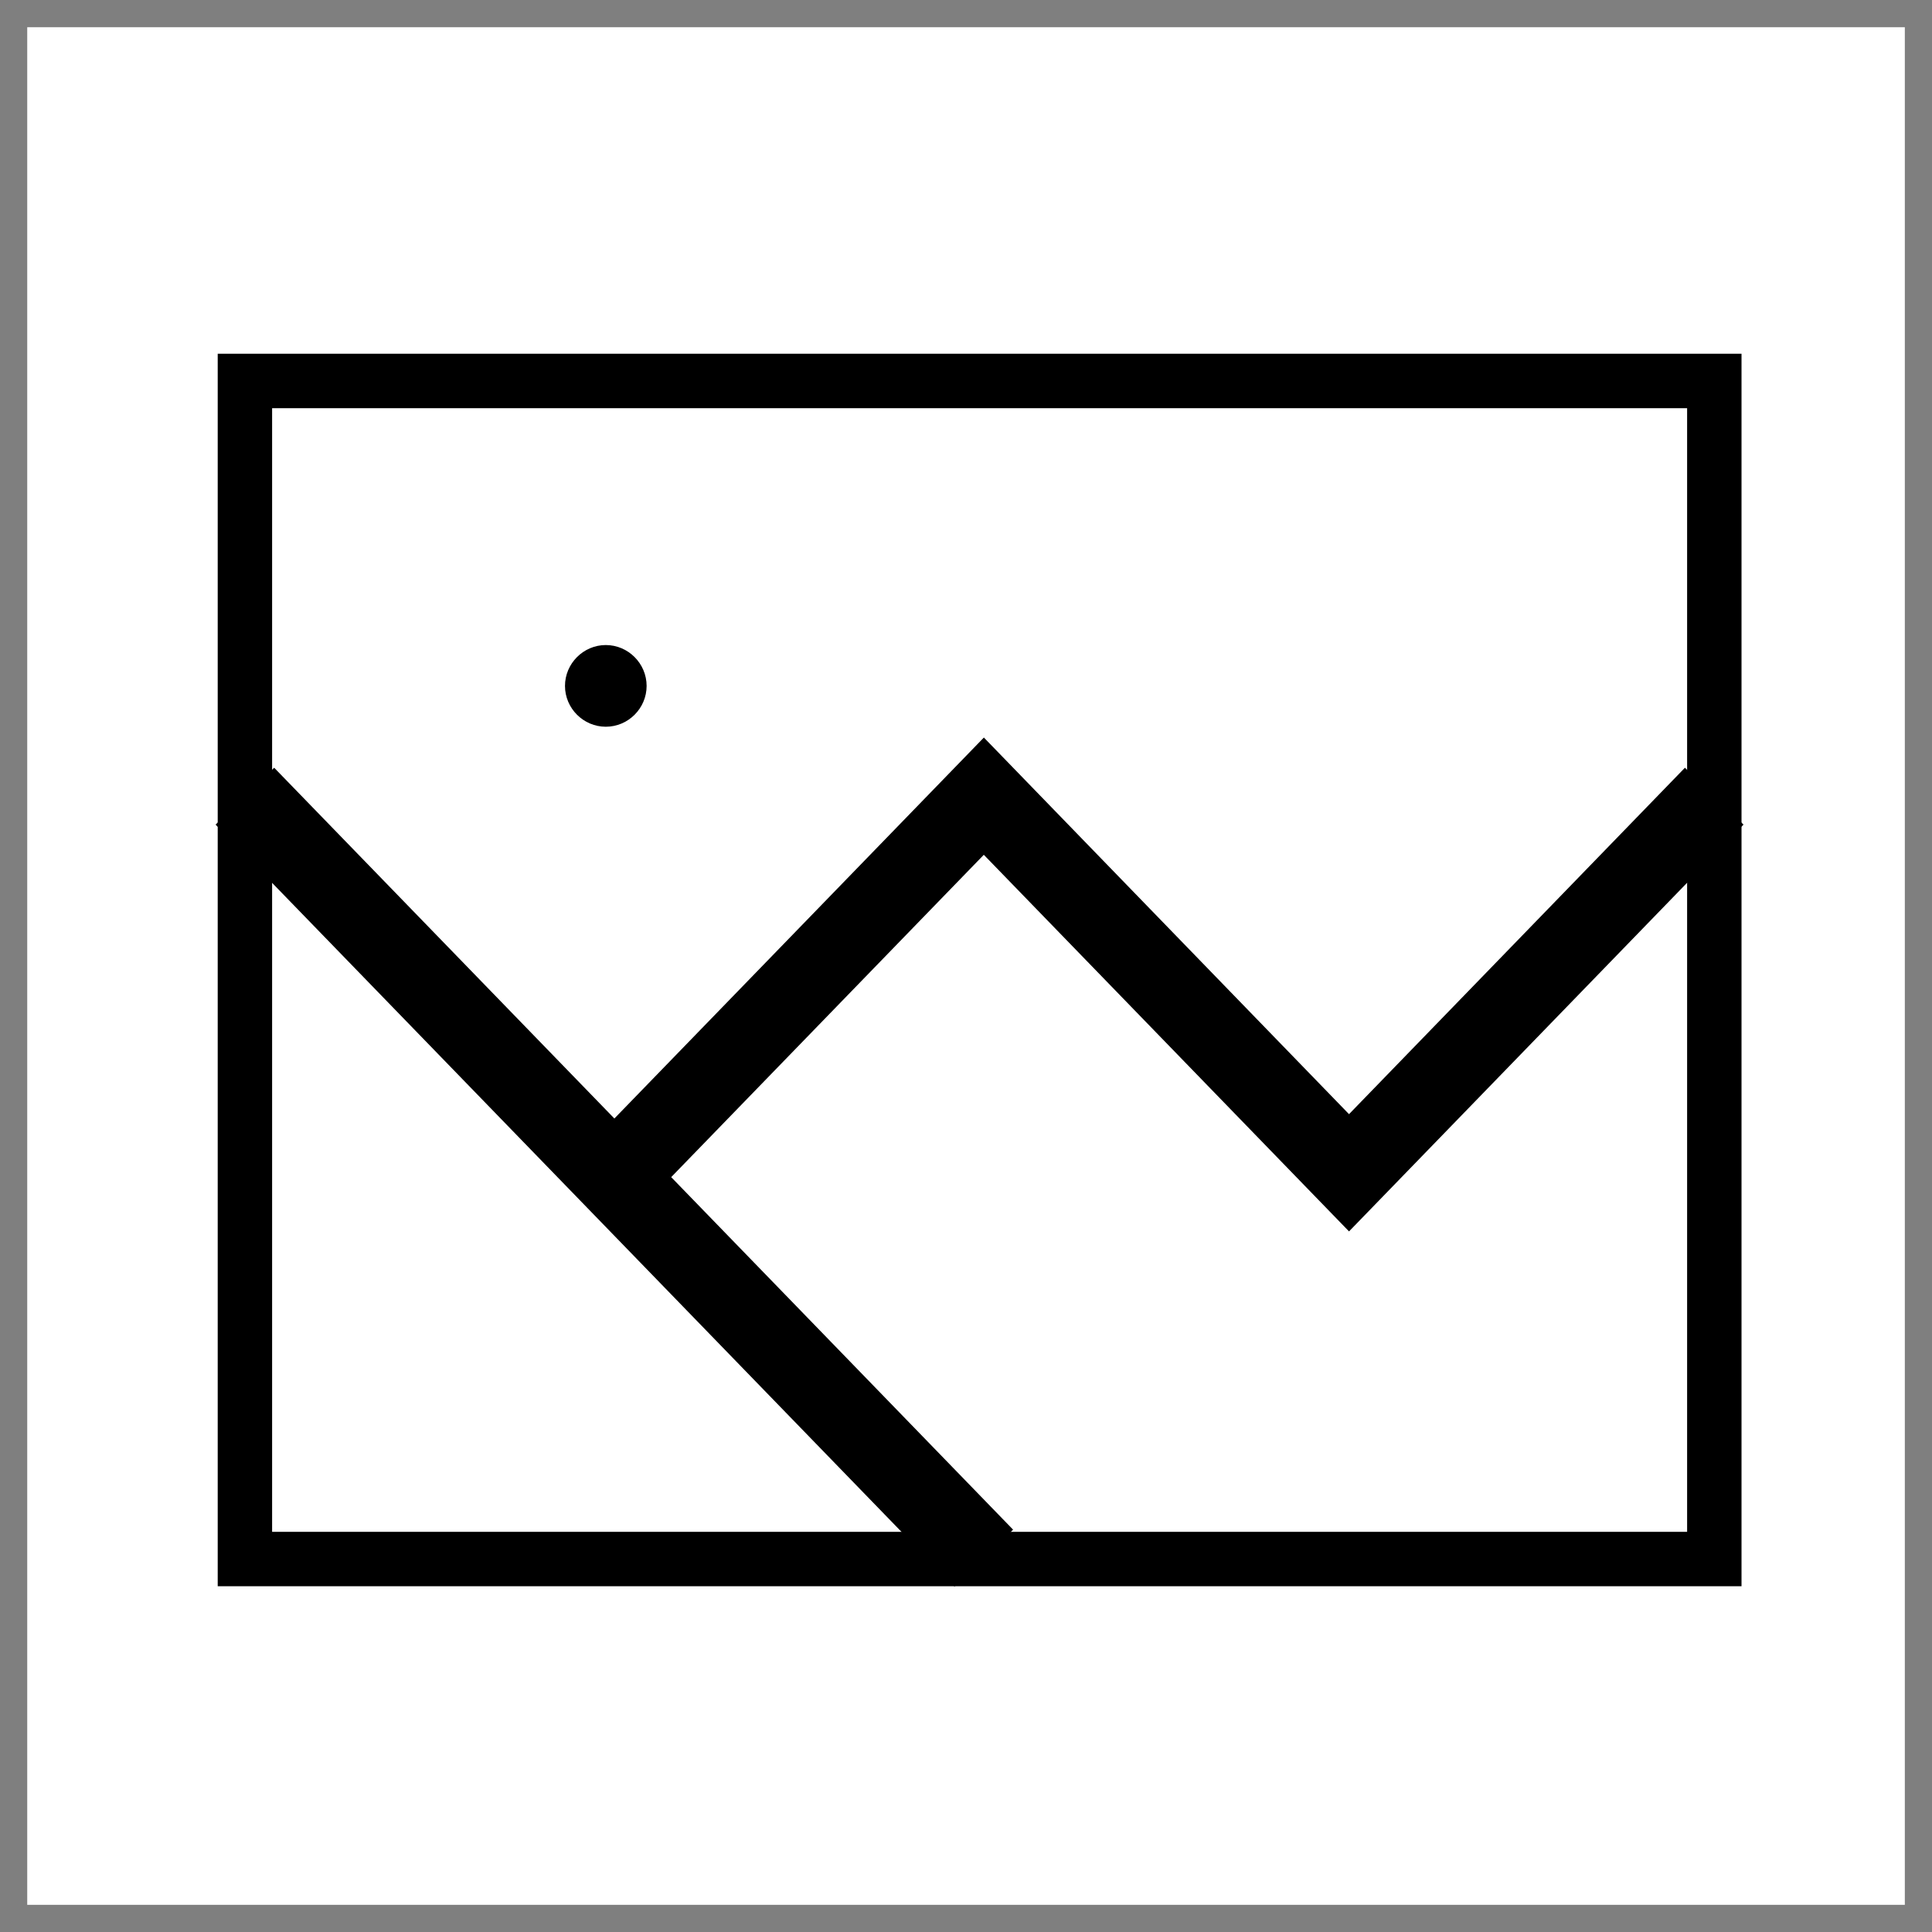<!-- Generated by IcoMoon.io -->
<svg version="1.1" xmlns="http://www.w3.org/2000/svg" width="32" height="32" viewBox="0 0 32 32">
<path fill="#000" d="M16.296 12.216l-6.12 6.31-5.635-5.81-0.97 0.942 12.239 12.62 0.97-0.942-5.663-5.839 5.178-5.339 6.049 6.238 6.534-6.738-0.97-0.942-5.564 5.738z"></path>
<path fill="#000" d="M10.485 11.361c0 0.249-0.202 0.451-0.451 0.451v0c-0.249 0-0.451-0.202-0.451-0.451v0c0-0.249 0.202-0.451 0.451-0.451v0c0.249 0 0.451 0.202 0.451 0.451v0z"></path>
<path fill="#000" d="M10.034 10.684c-0.371 0-0.676 0.306-0.676 0.677s0.305 0.676 0.676 0.676c0.371 0 0.676-0.305 0.676-0.676s-0.305-0.677-0.676-0.677zM10.034 11.135c0.127 0 0.225 0.099 0.225 0.226s-0.098 0.225-0.225 0.225c-0.127 0-0.225-0.098-0.225-0.225s0.098-0.226 0.225-0.226z"></path>
<path fill="#000" d="M3.606 5.859v20.414h25.239v-20.414zM4.507 6.761h23.437v18.611h-23.437z"></path>
<path fill="#000" opacity="0.5" d="M0 0v32h32v-32zM0.451 0.451h31.099v31.099h-31.099z"></path>
</svg>
